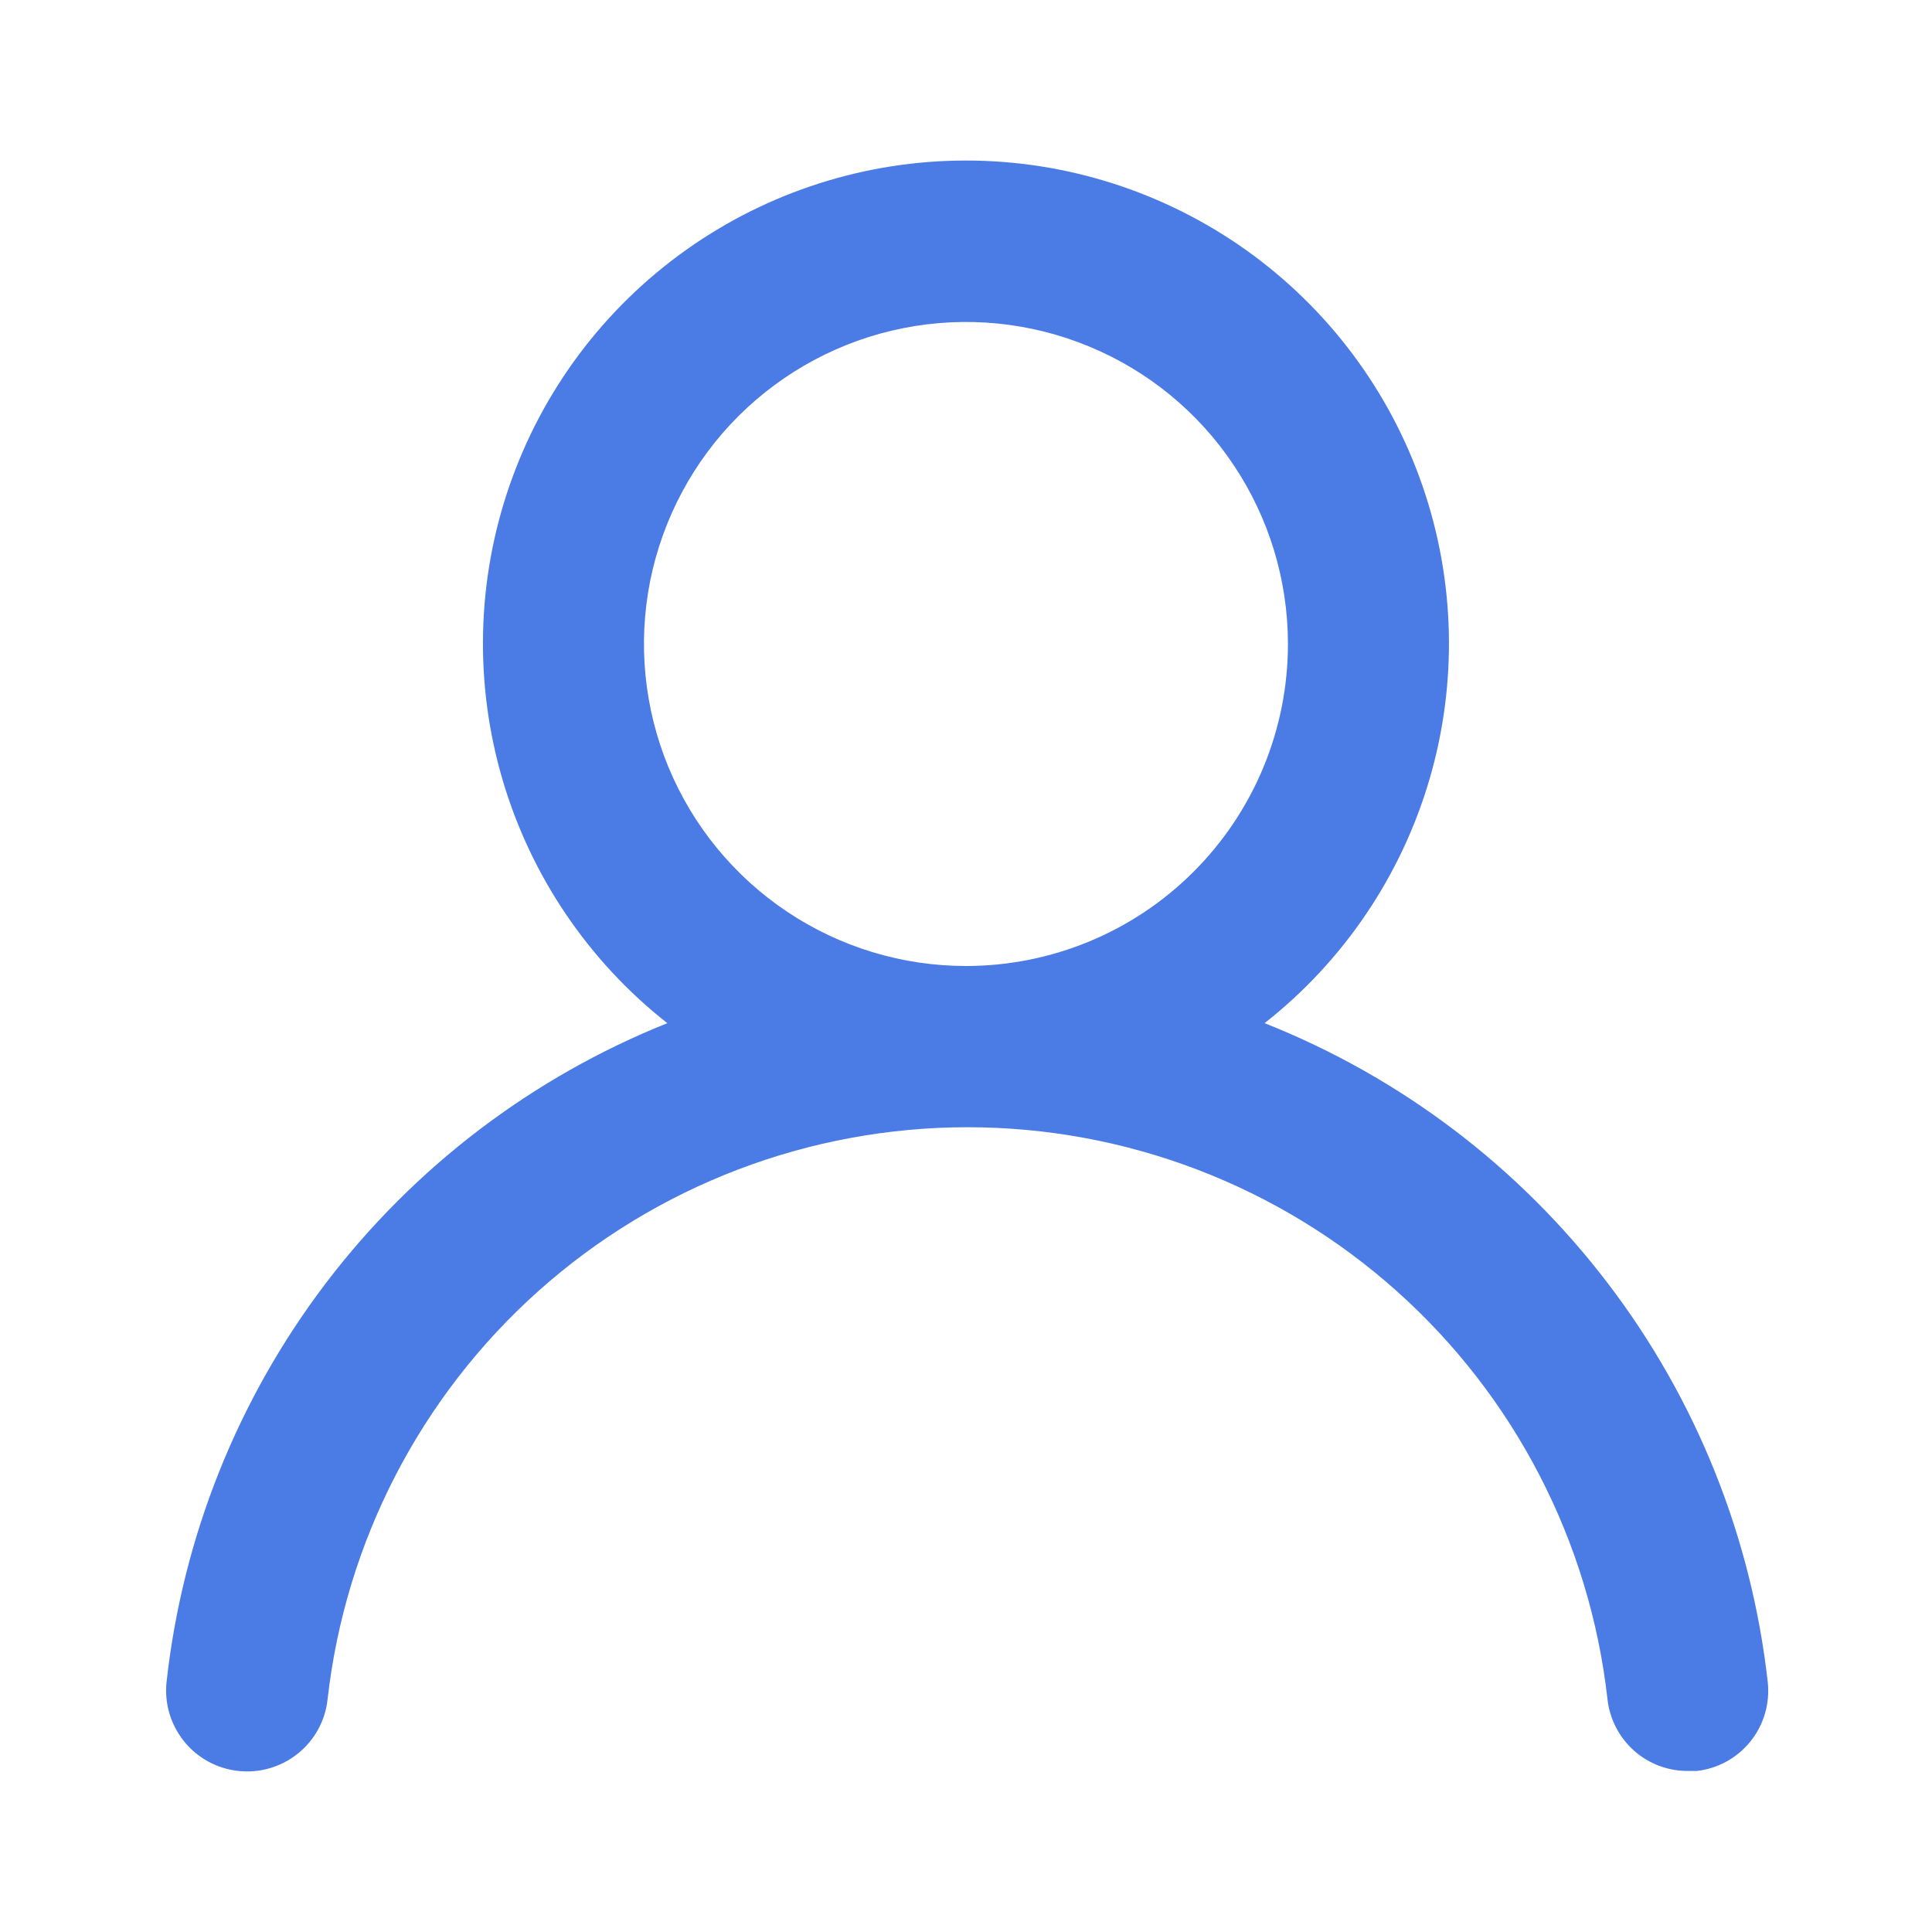 <svg width="22" height="22" viewBox="0 0 22 22" fill="none" xmlns="http://www.w3.org/2000/svg">
<g id="uil:user">
<path id="Vector" d="M14.4 11.651C15.299 10.944 15.955 9.974 16.277 8.877C16.599 7.78 16.571 6.609 16.197 5.529C15.823 4.448 15.121 3.511 14.19 2.848C13.258 2.185 12.143 1.828 11 1.828C9.856 1.828 8.741 2.185 7.81 2.848C6.878 3.511 6.176 4.448 5.802 5.529C5.428 6.609 5.4 7.78 5.722 8.877C6.044 9.974 6.7 10.944 7.599 11.651C6.059 12.268 4.715 13.291 3.711 14.611C2.707 15.932 2.08 17.5 1.897 19.149C1.884 19.269 1.894 19.391 1.928 19.508C1.962 19.624 2.019 19.732 2.094 19.827C2.247 20.017 2.47 20.14 2.713 20.166C2.956 20.193 3.2 20.122 3.391 19.969C3.582 19.816 3.704 19.594 3.73 19.351C3.932 17.559 4.786 15.904 6.13 14.702C7.475 13.5 9.215 12.836 11.018 12.836C12.821 12.836 14.561 13.5 15.905 14.702C17.25 15.904 18.104 17.559 18.305 19.351C18.33 19.576 18.438 19.784 18.607 19.935C18.776 20.085 18.995 20.168 19.222 20.166H19.323C19.563 20.139 19.783 20.017 19.934 19.828C20.085 19.64 20.155 19.399 20.13 19.158C19.946 17.505 19.316 15.932 18.306 14.61C17.297 13.287 15.947 12.264 14.4 11.651ZM11 11C10.274 11 9.566 10.785 8.963 10.382C8.36 9.979 7.89 9.406 7.612 8.736C7.335 8.066 7.262 7.329 7.403 6.618C7.545 5.907 7.894 5.253 8.407 4.74C8.92 4.228 9.573 3.878 10.284 3.737C10.996 3.595 11.733 3.668 12.403 3.946C13.073 4.223 13.646 4.693 14.048 5.296C14.451 5.899 14.666 6.608 14.666 7.333C14.666 8.306 14.28 9.238 13.592 9.926C12.905 10.614 11.972 11 11 11Z" fill="#4B7BE5"/>
</g>
</svg>

